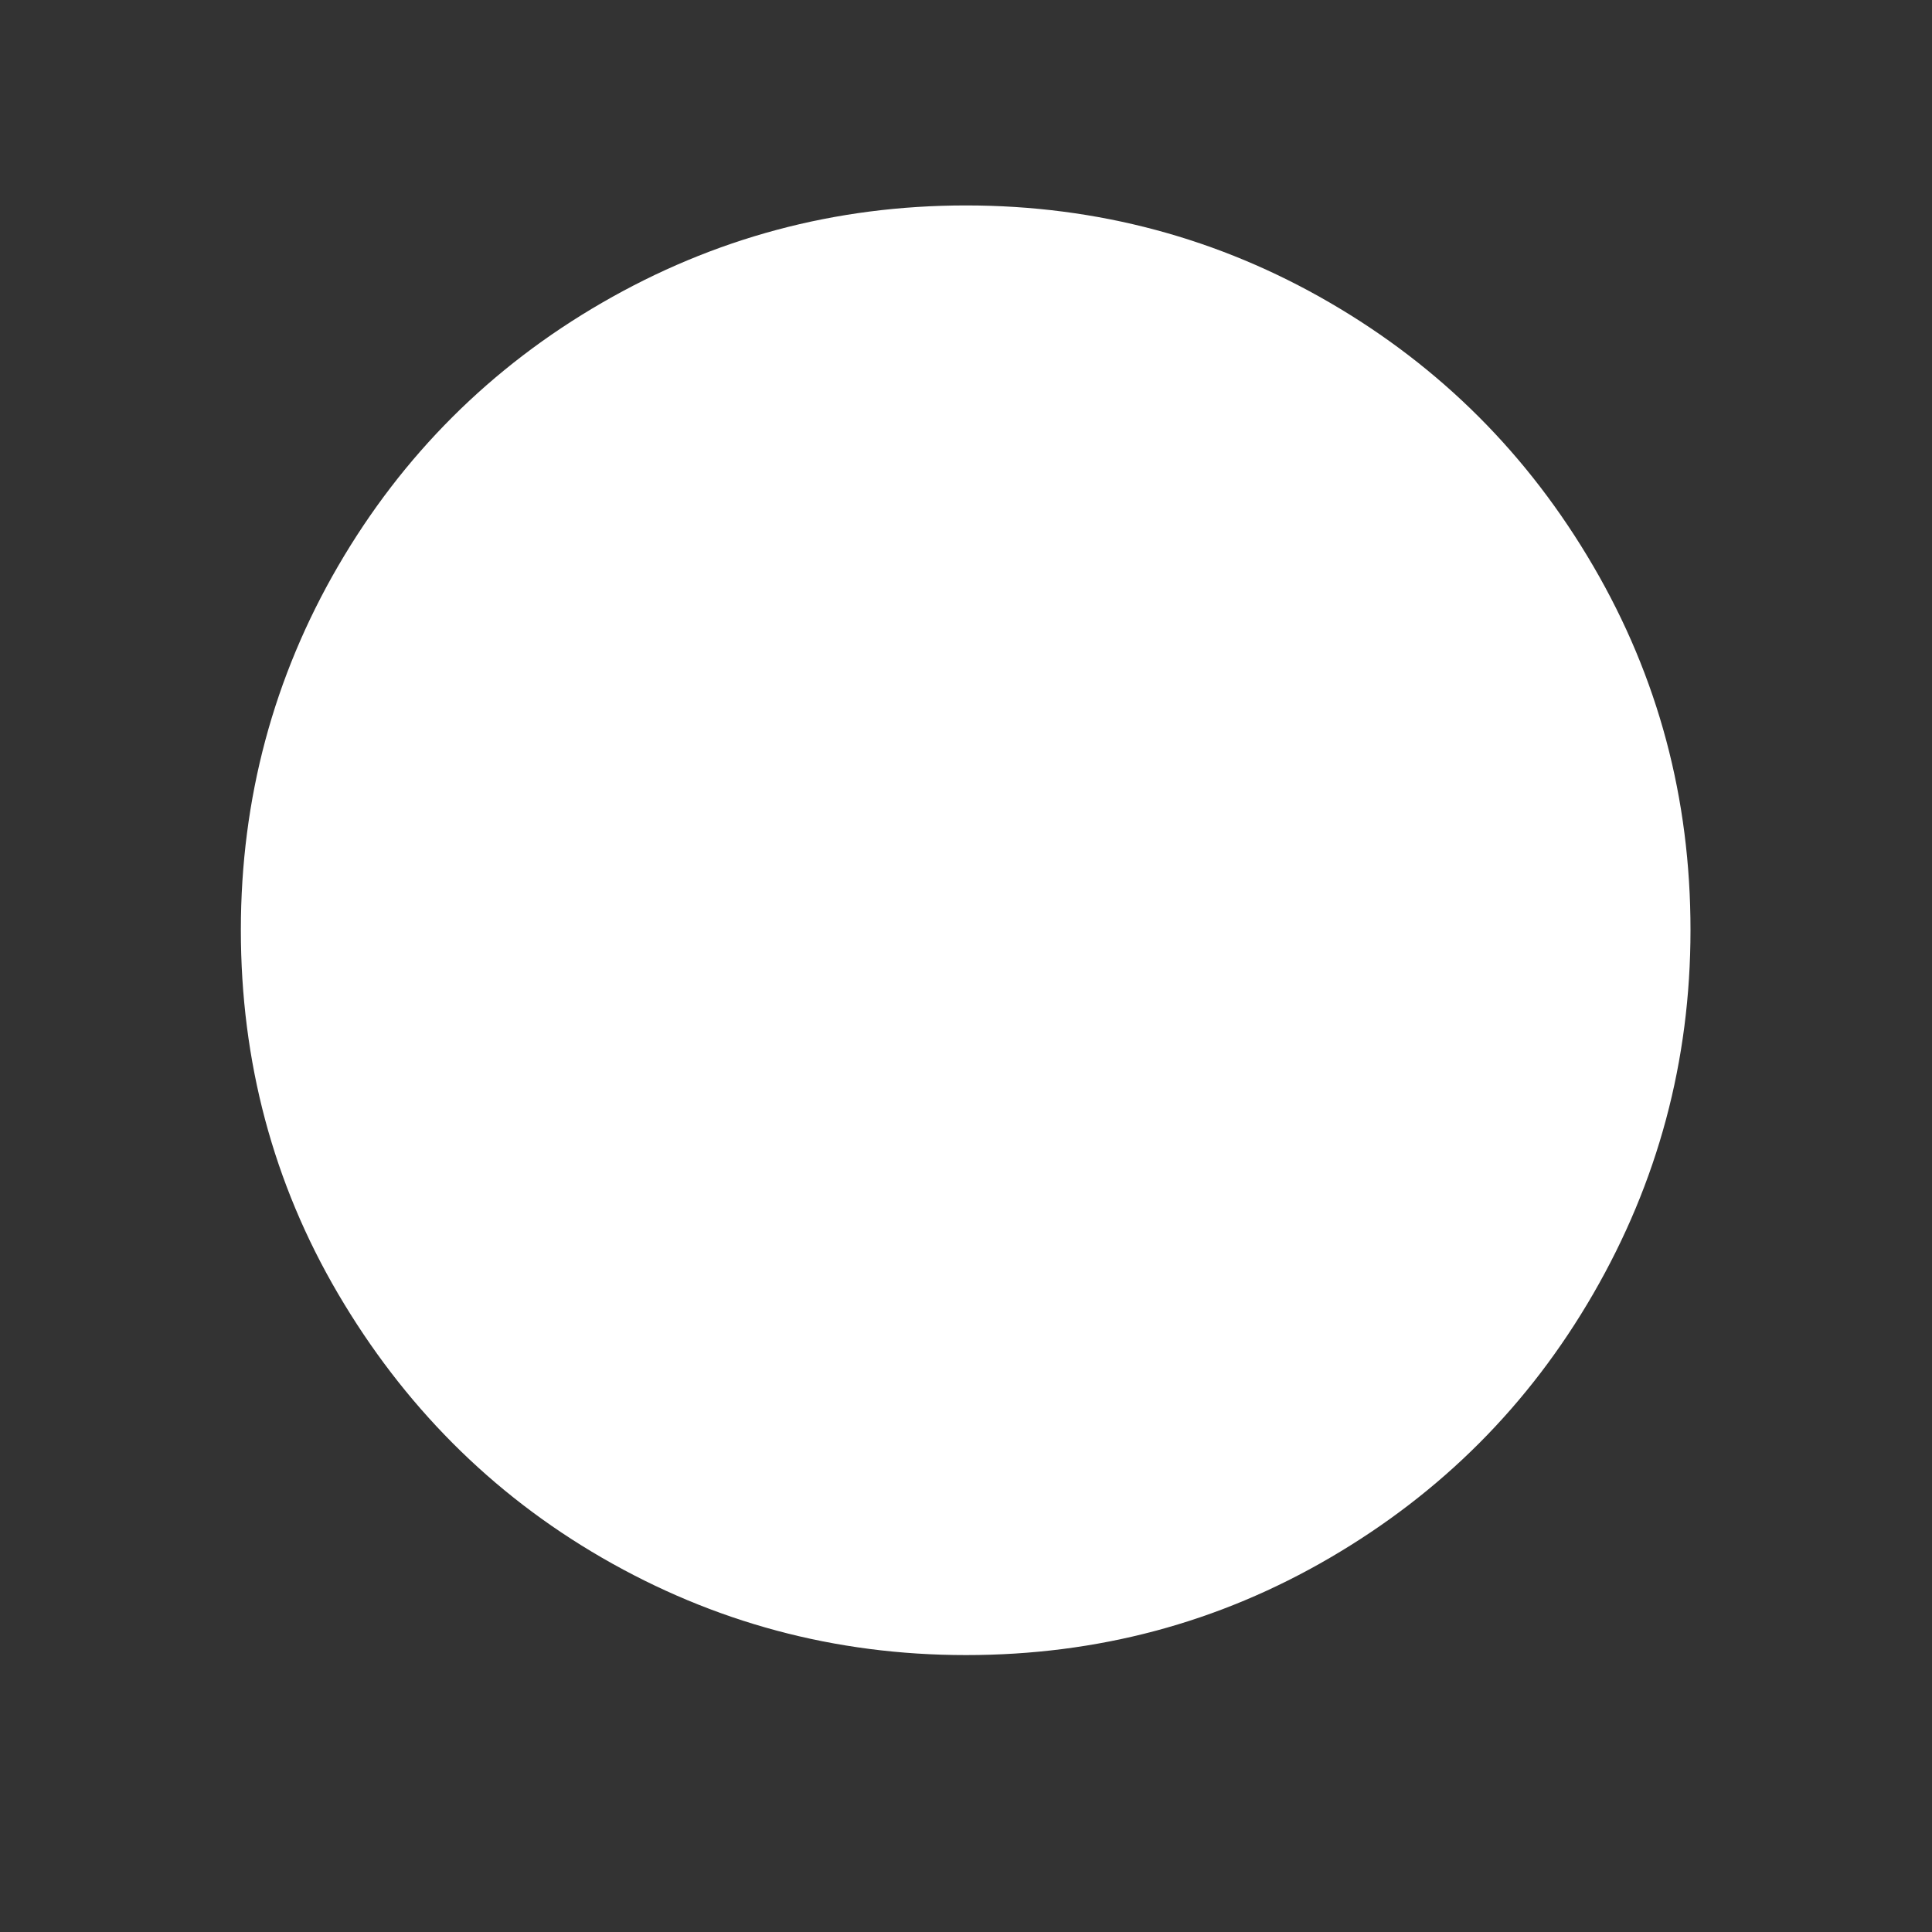 <?xml version="1.0" encoding="utf-8"?>
<!-- Generator: Adobe Illustrator 22.0.1, SVG Export Plug-In . SVG Version: 6.00 Build 0)  -->
<svg version="1.1" id="Layer_1" xmlns="http://www.w3.org/2000/svg" xmlns:xlink="http://www.w3.org/1999/xlink" x="0px" y="0px"
	 viewBox="0 0 30 30" fill="#fff" style="enableBackground:new 0 0 30 30;" xml:space="preserve">
<rect x="0" y="0" width="30" height="30" fill="#333333" stroke="none"/>
<path d="M3.74,14.44c0,2.04,0.5,3.93,1.51,5.65s2.37,3.1,4.1,4.1s3.61,1.51,5.65,1.51s3.92-0.5,5.65-1.51s3.09-2.37,4.09-4.1
	s1.51-3.61,1.51-5.65s-0.5-3.92-1.51-5.65s-2.37-3.09-4.09-4.09s-3.61-1.51-5.65-1.51S11.08,3.7,9.35,4.7s-3.1,2.37-4.1,4.09
	S3.74,12.4,3.74,14.44z"/>
</svg>
